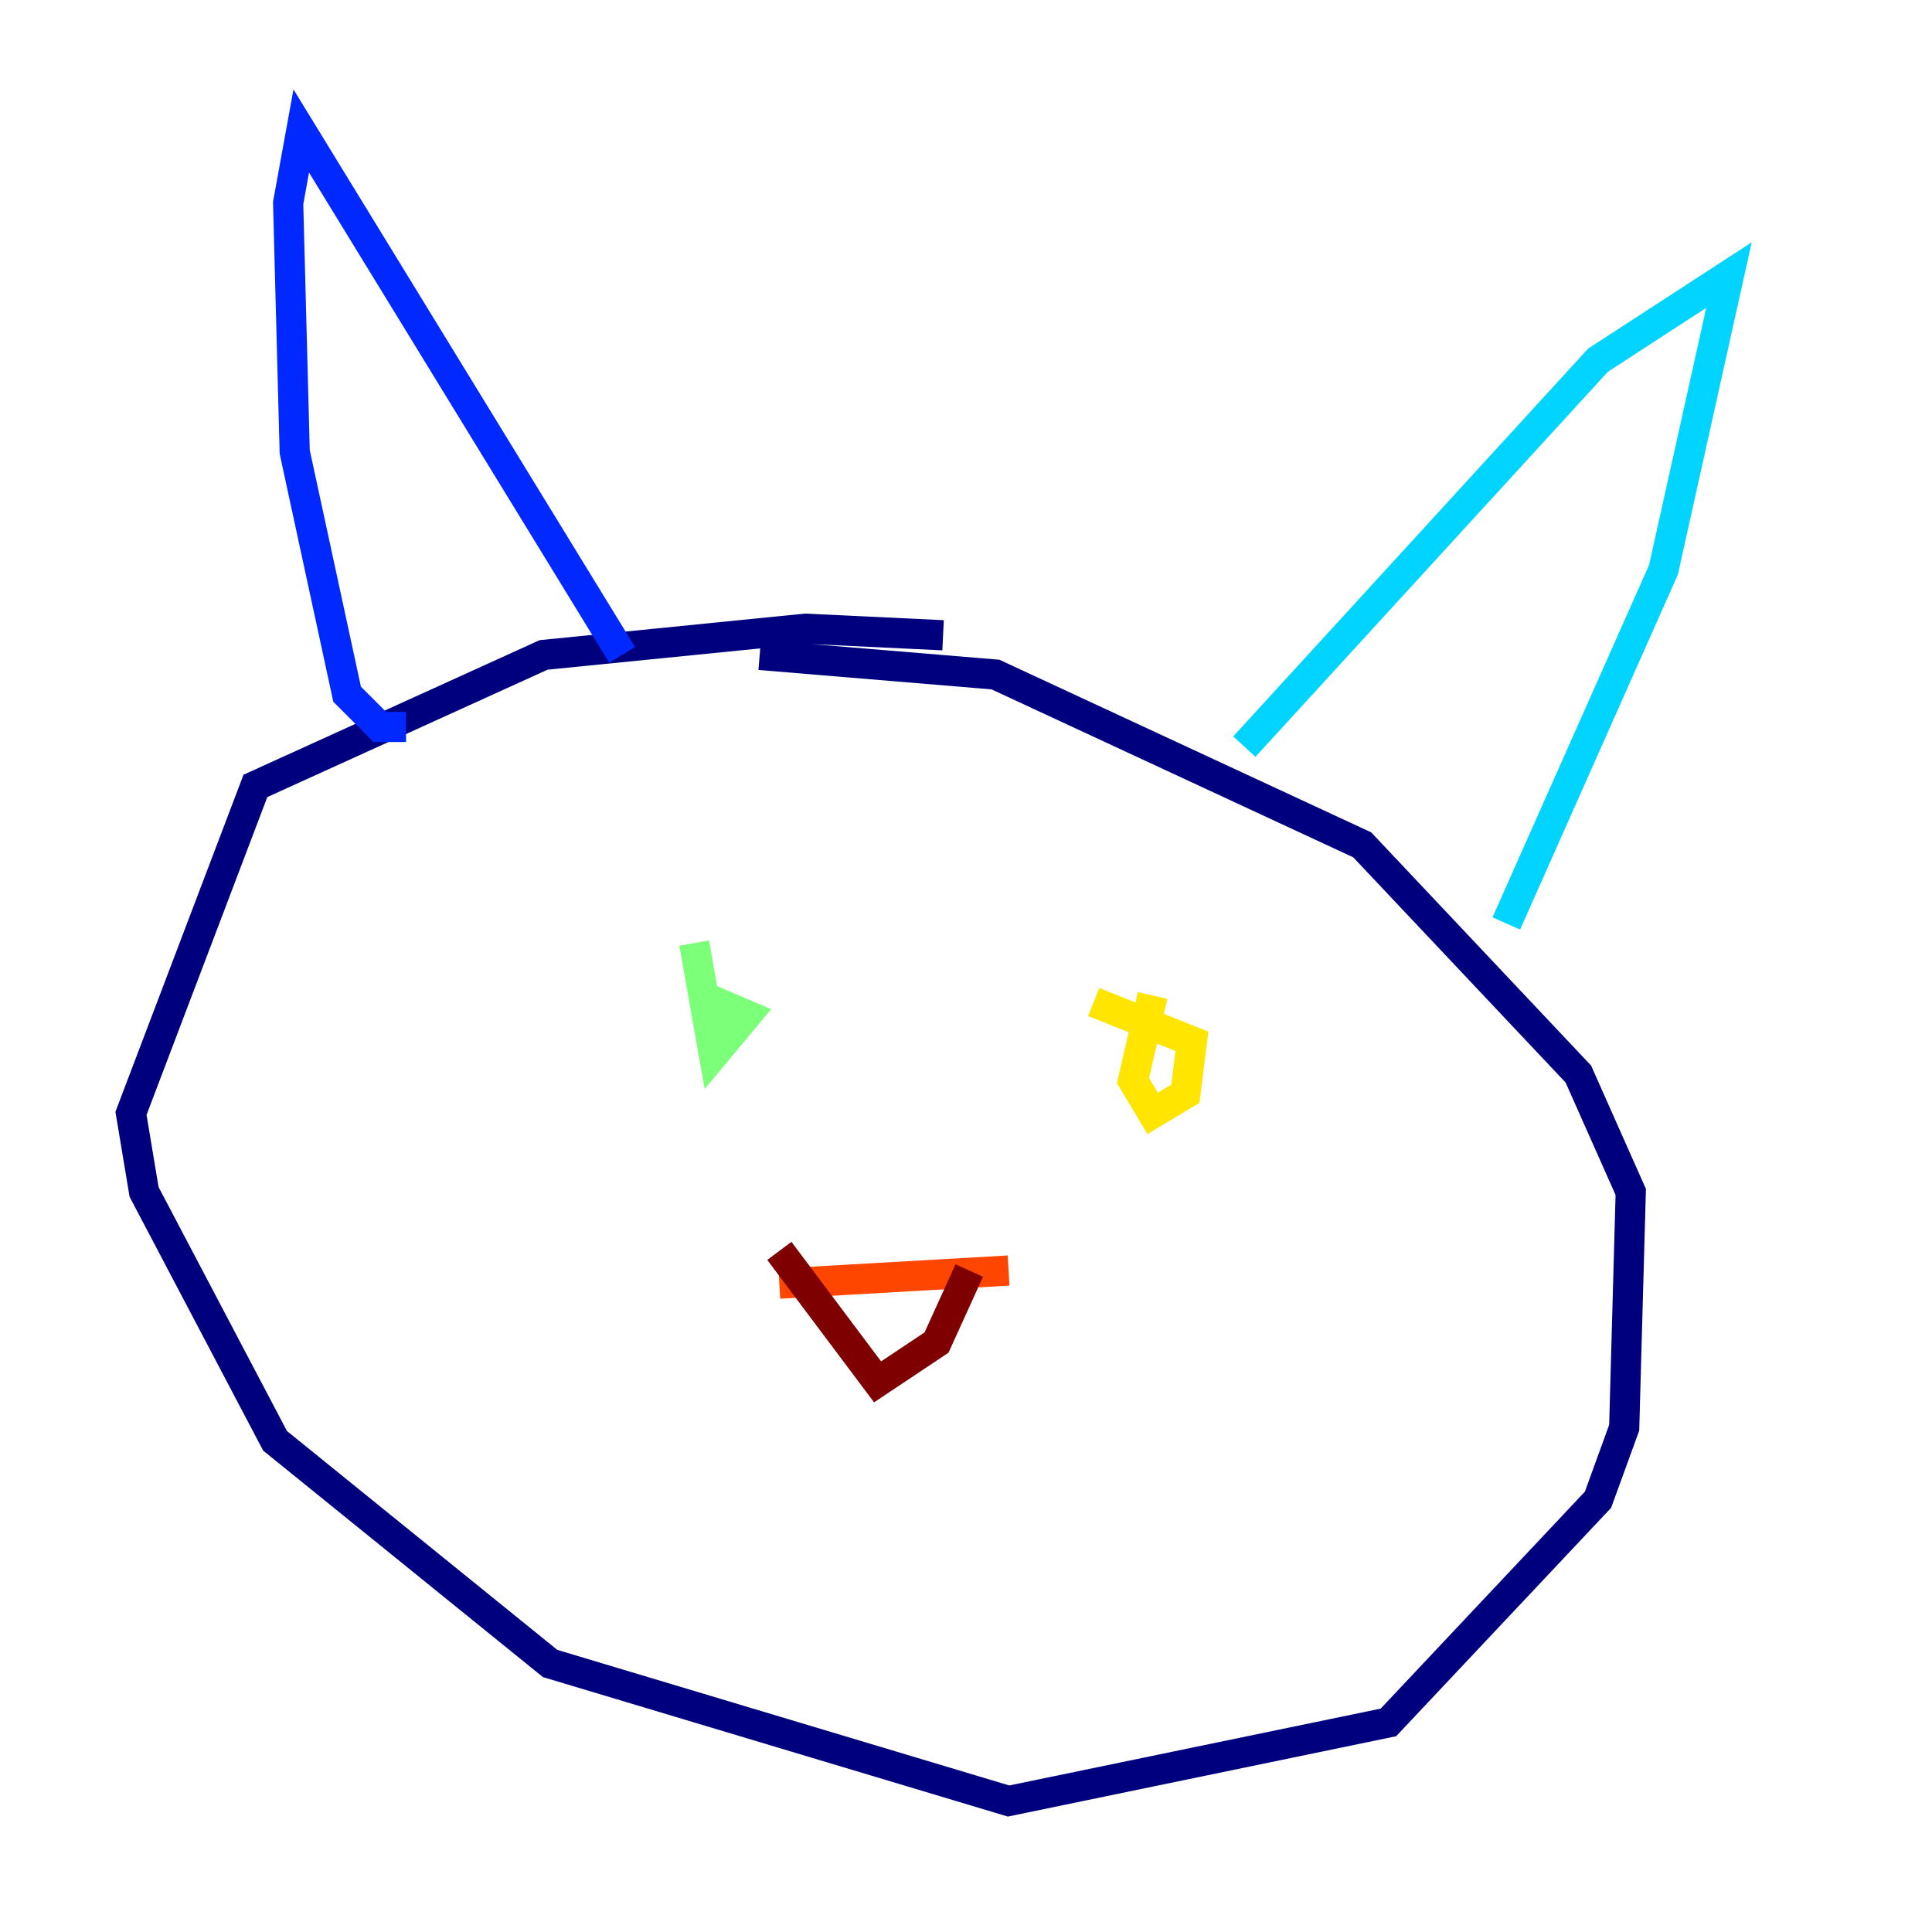 <?xml version="1.0" encoding="utf-8" ?>
<svg baseProfile="tiny" height="128" version="1.2" viewBox="0,0,128,128" width="128" xmlns="http://www.w3.org/2000/svg" xmlns:ev="http://www.w3.org/2001/xml-events" xmlns:xlink="http://www.w3.org/1999/xlink"><defs /><polyline fill="none" points="62.481,42.088 53.37,41.654 36.014,43.39 16.922,52.068 8.678,73.763 9.546,78.969 18.224,95.458 36.447,110.21 66.82,119.322 91.986,114.115 105.871,99.363 107.607,94.59 108.041,78.969 104.57,71.159 90.251,55.973 65.953,44.691 50.332,43.39" stroke="#00007f" stroke-width="2" /><polyline fill="none" points="26.902,48.163 25.166,48.163 22.997,45.993 19.525,29.939 19.091,13.451 19.959,8.678 41.22,43.39" stroke="#0028ff" stroke-width="2" /><polyline fill="none" points="82.441,49.464 105.871,23.864 114.549,18.224 110.21,37.749 99.797,61.18" stroke="#00d4ff" stroke-width="2" /><polyline fill="none" points="45.993,62.481 47.295,69.858 49.464,67.254 46.427,65.953" stroke="#7cff79" stroke-width="2" /><polyline fill="none" points="76.366,65.953 75.064,71.593 76.366,73.763 78.536,72.461 78.969,68.99 72.461,66.386" stroke="#ffe500" stroke-width="2" /><polyline fill="none" points="51.634,85.044 66.82,84.176" stroke="#ff4600" stroke-width="2" /><polyline fill="none" points="51.634,82.875 58.142,91.552 62.047,88.949 64.217,84.176" stroke="#7f0000" stroke-width="2" /></svg>